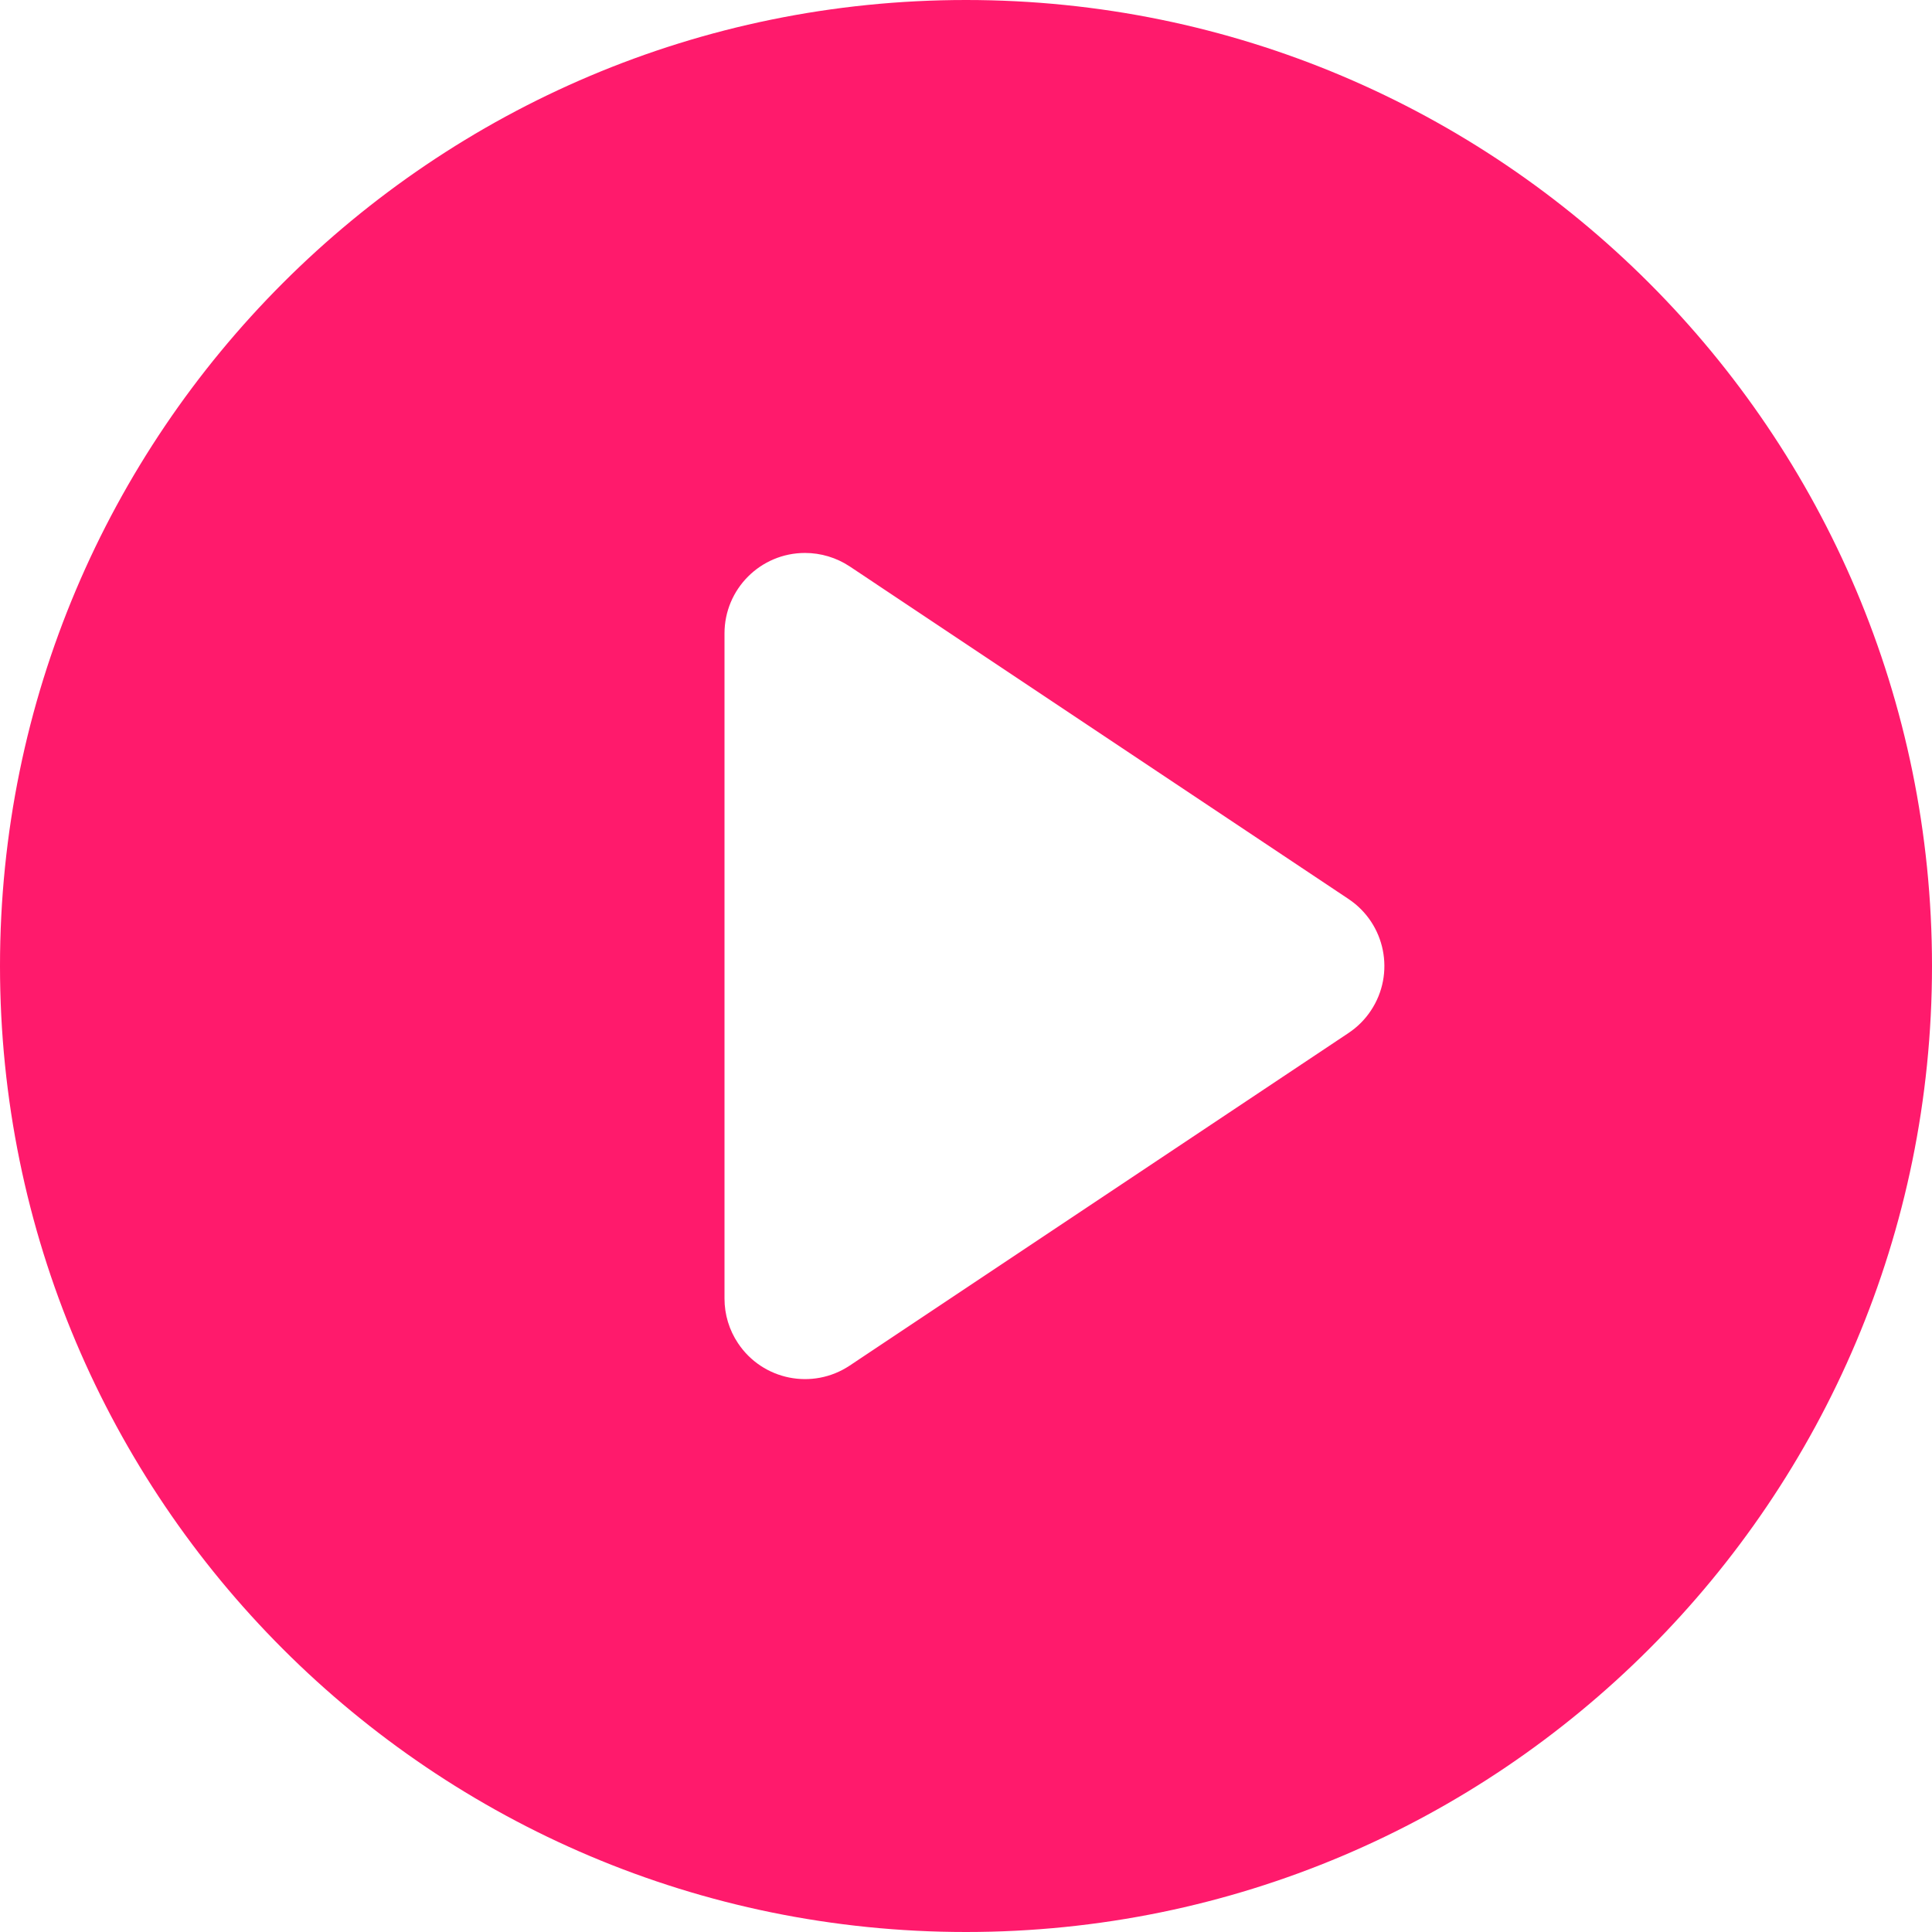 <?xml version="1.0" encoding="UTF-8"?>
<svg width="24px" height="24px" viewBox="0 0 24 24" version="1.1" xmlns="http://www.w3.org/2000/svg" xmlns:xlink="http://www.w3.org/1999/xlink">
    <!-- Generator: Sketch 54.1 (76490) - https://sketchapp.com -->
    <title>arrow</title>
    <desc>Created with Sketch.</desc>
    <g id="arrow" stroke="none" stroke-width="1" fill="none" fill-rule="evenodd">
        <path d="M12,24 C5.373,24 0,18.627 0,12 C0,5.373 5.373,0 12,0 C18.627,0 24,5.373 24,12 C24,18.627 18.627,24 12,24 Z M10.555,7.036 C10.39,6.927 10.197,6.869 10,6.869 C9.448,6.869 9,7.316 9,7.869 L9,16.131 C9,16.329 9.058,16.522 9.168,16.686 C9.474,17.146 10.095,17.27 10.555,16.964 L16.752,12.832 C16.862,12.759 16.956,12.665 17.029,12.555 C17.336,12.095 17.211,11.474 16.752,11.168 L10.555,7.036 Z" id="Combined-Shape" fill="#FF1A6C"></path>
    </g>
</svg>